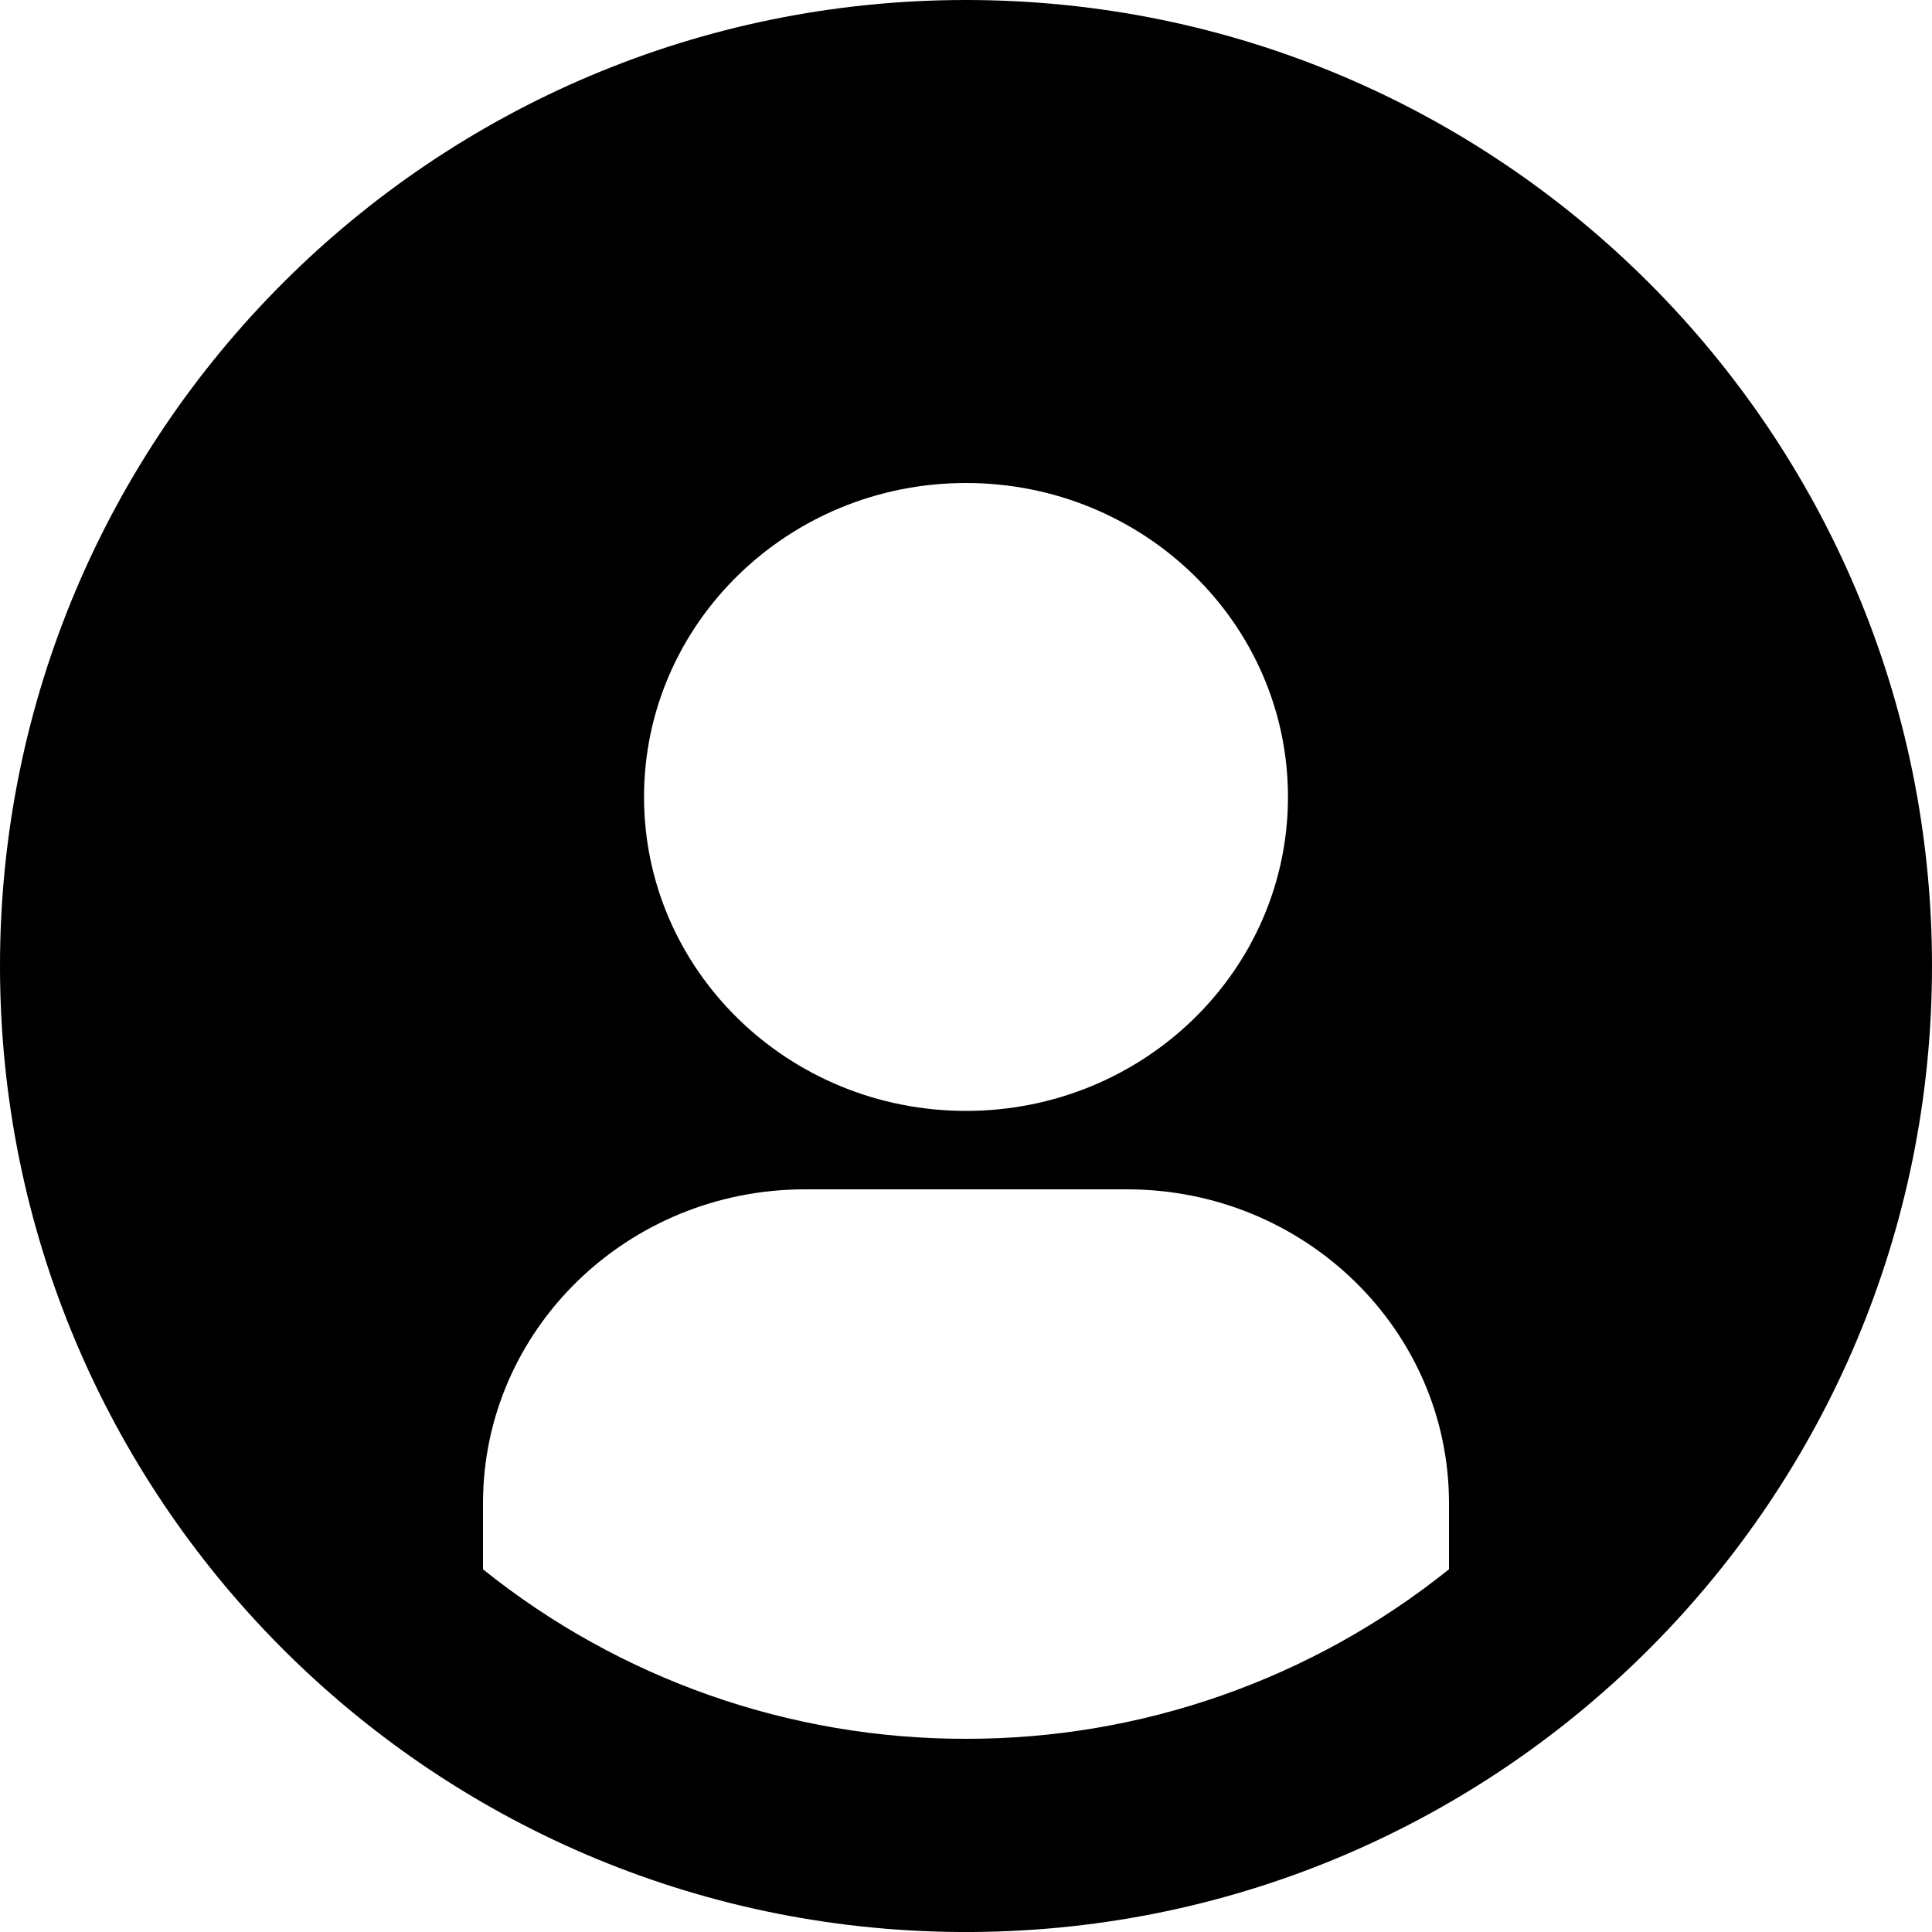 <svg width="20" height="20" viewBox="0 0 20 20" fill="none" xmlns="http://www.w3.org/2000/svg">
<path fill-rule="evenodd" clip-rule="evenodd" d="M10 18C8.181 18.003 6.416 17.383 4.998 16.244L5 16.245V15.562C5 13.768 6.492 12.312 8.333 12.312H11.667C13.507 12.312 15 13.768 15 15.562V16.245C13.582 17.383 11.818 18.003 10 18ZM0 10C0 4.477 4.477 0 10 0C15.523 0 20 4.477 20 10C20 15.5 15.56 19.963 10.068 20H9.93C4.438 19.962 0 15.5 0 10ZM10 5C8.16 5 6.667 6.455 6.667 8.25C6.667 10.045 8.159 11.5 10 11.5C11.84 11.5 13.333 10.045 13.333 8.25C13.333 6.455 11.841 5 10 5Z" fill="black"/>
</svg>
